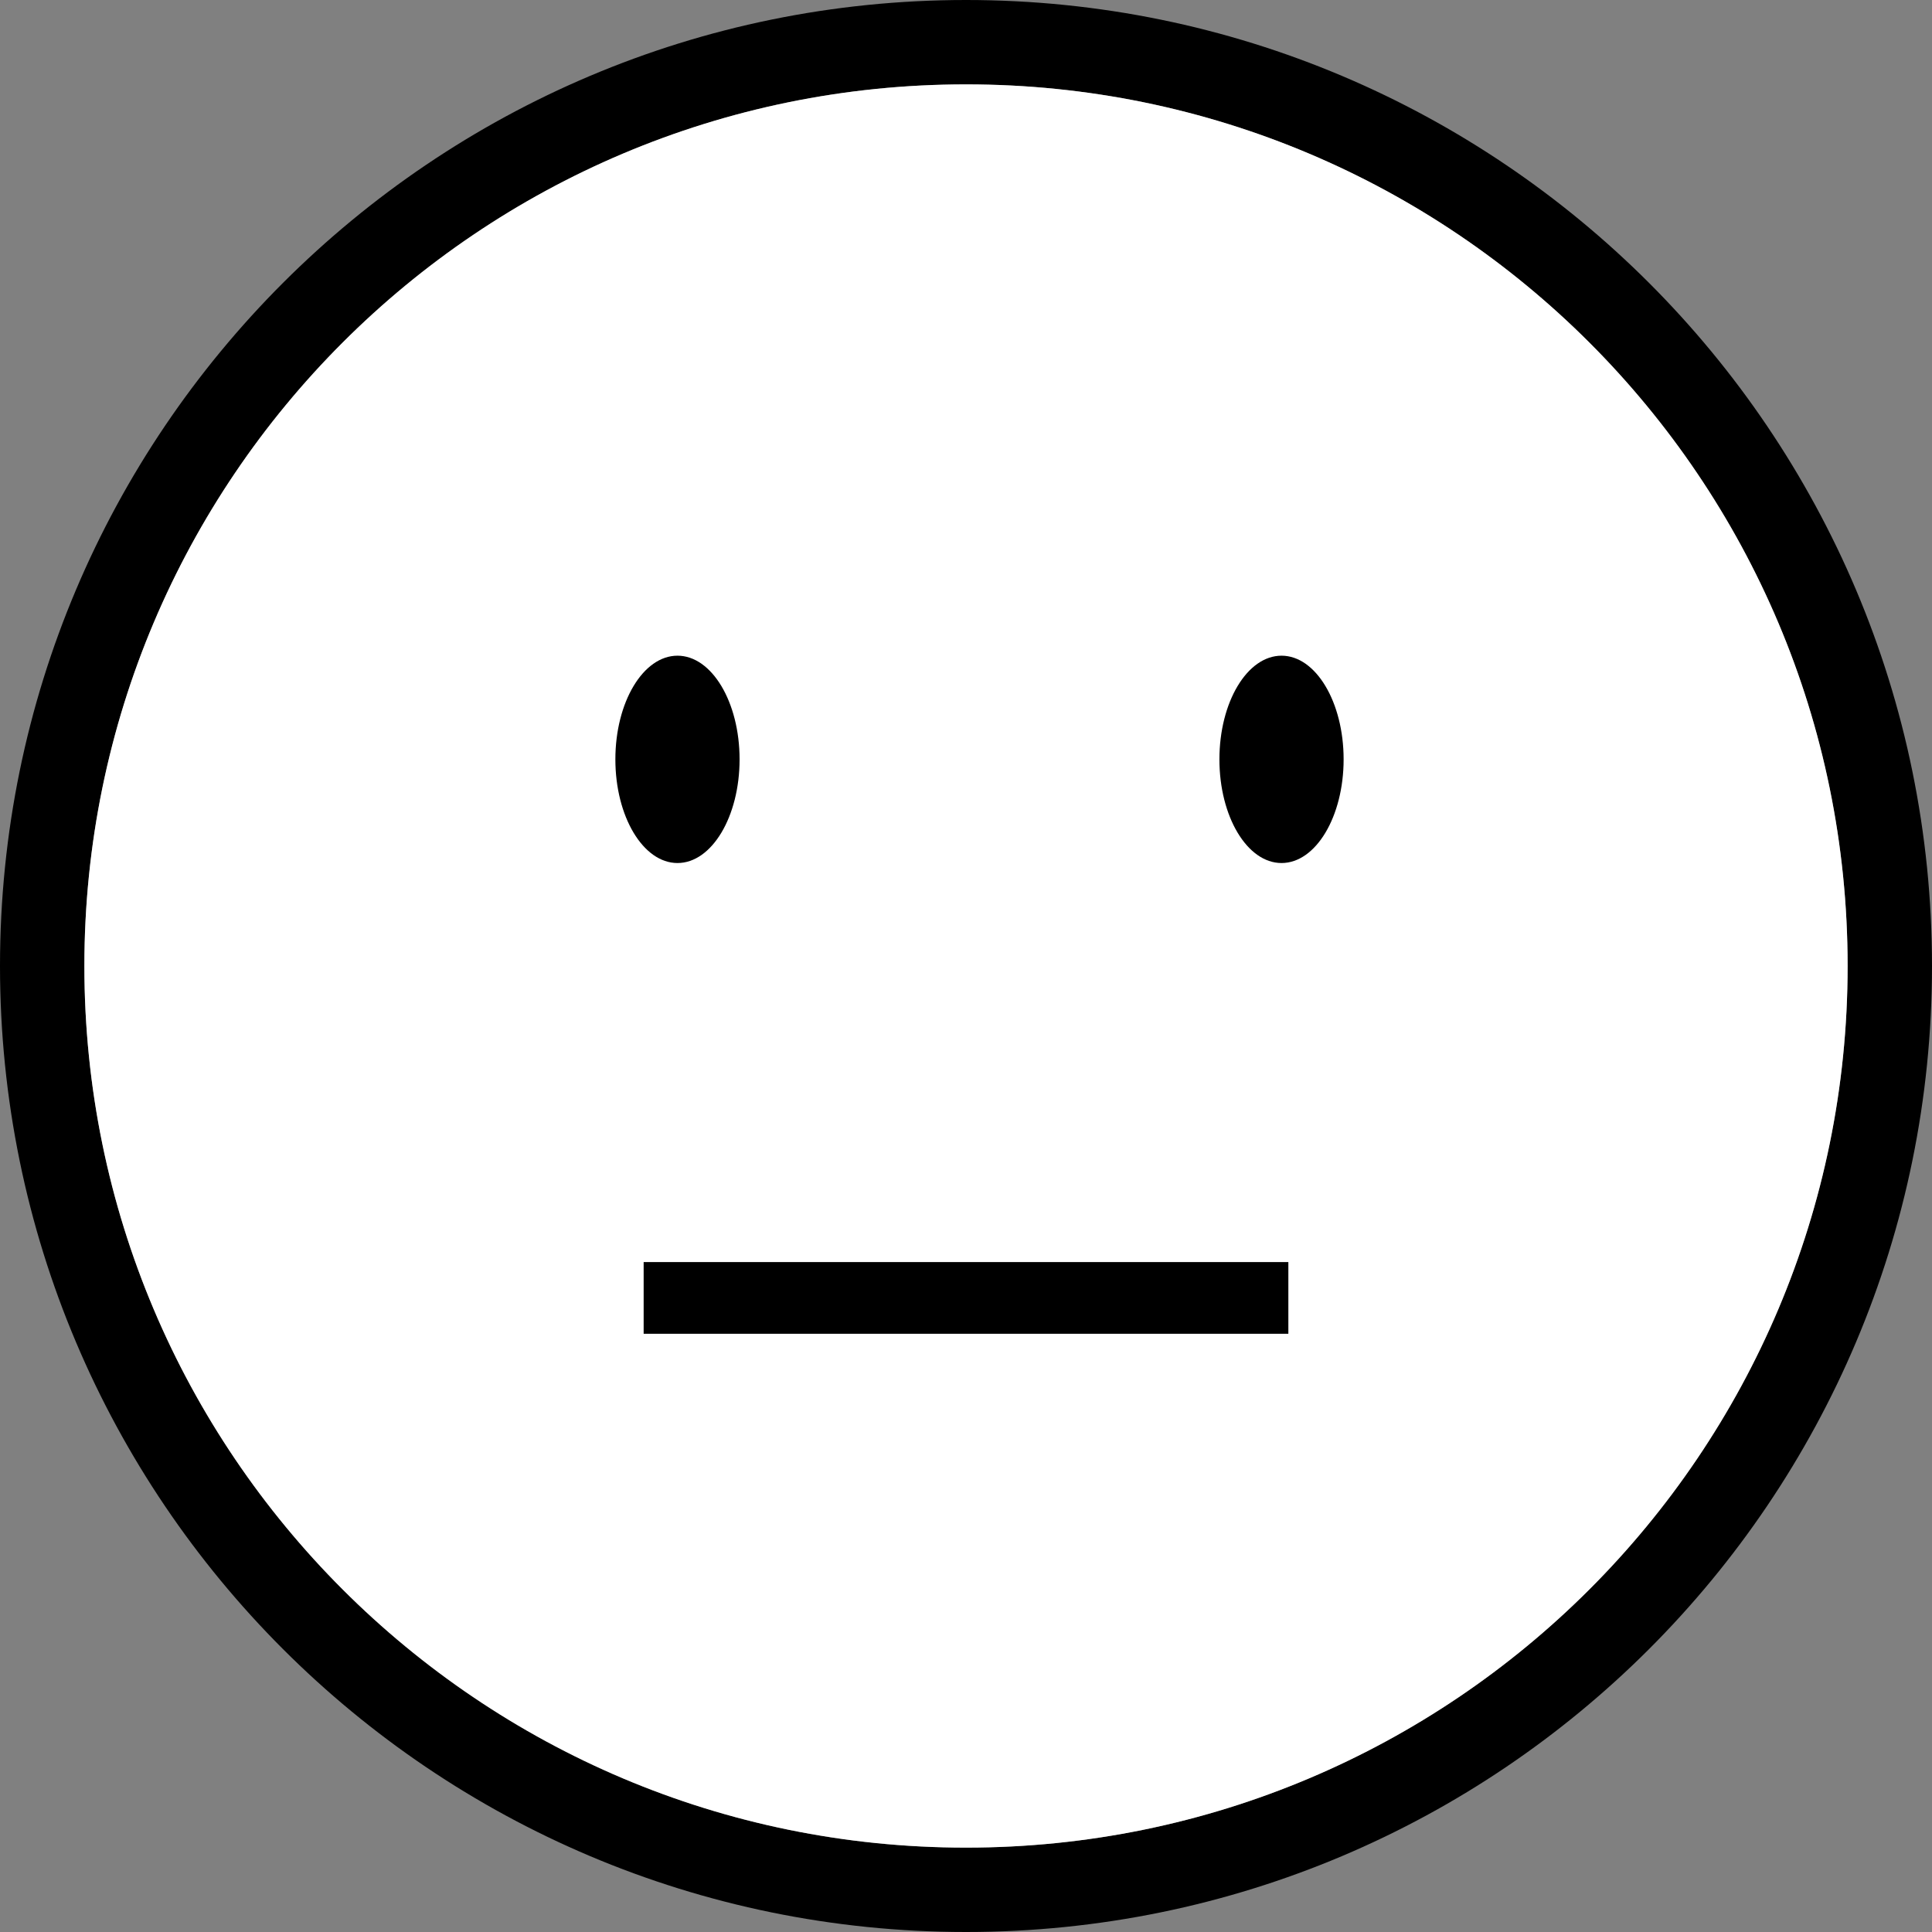 <svg xmlns="http://www.w3.org/2000/svg" viewBox="0 0 511.75 511.75"><rect x="0" y="0" width="511.75" height="511.75" fill="#808080" stroke="none"/><defs><style>.cls-1{fill:#fff;}</style></defs><g id="Layer_2" data-name="Layer 2"><g id="Layer_1-2" data-name="Layer 1"><path d="M255.88,0C114.56,0,0,114.56,0,255.87S114.56,511.75,255.88,511.75,511.75,397.19,511.75,255.87,397.19,0,255.88,0Zm0,489.4c-129,0-233.53-104.56-233.53-233.53S126.9,22.35,255.88,22.35,489.4,126.9,489.4,255.87,384.85,489.4,255.88,489.4Z"/><path class="cls-1" d="M489.4,255.87c0,129-104.55,233.53-233.52,233.53S22.35,384.84,22.35,255.87,126.9,22.35,255.88,22.35,489.4,126.9,489.4,255.87Z"/><ellipse cx="179.45" cy="201.14" rx="16.45" ry="27.46"/><ellipse cx="339.45" cy="201.14" rx="16.45" ry="27.46"/><rect x="170.49" y="334.3" width="170.77" height="18.99"/></g></g></svg>